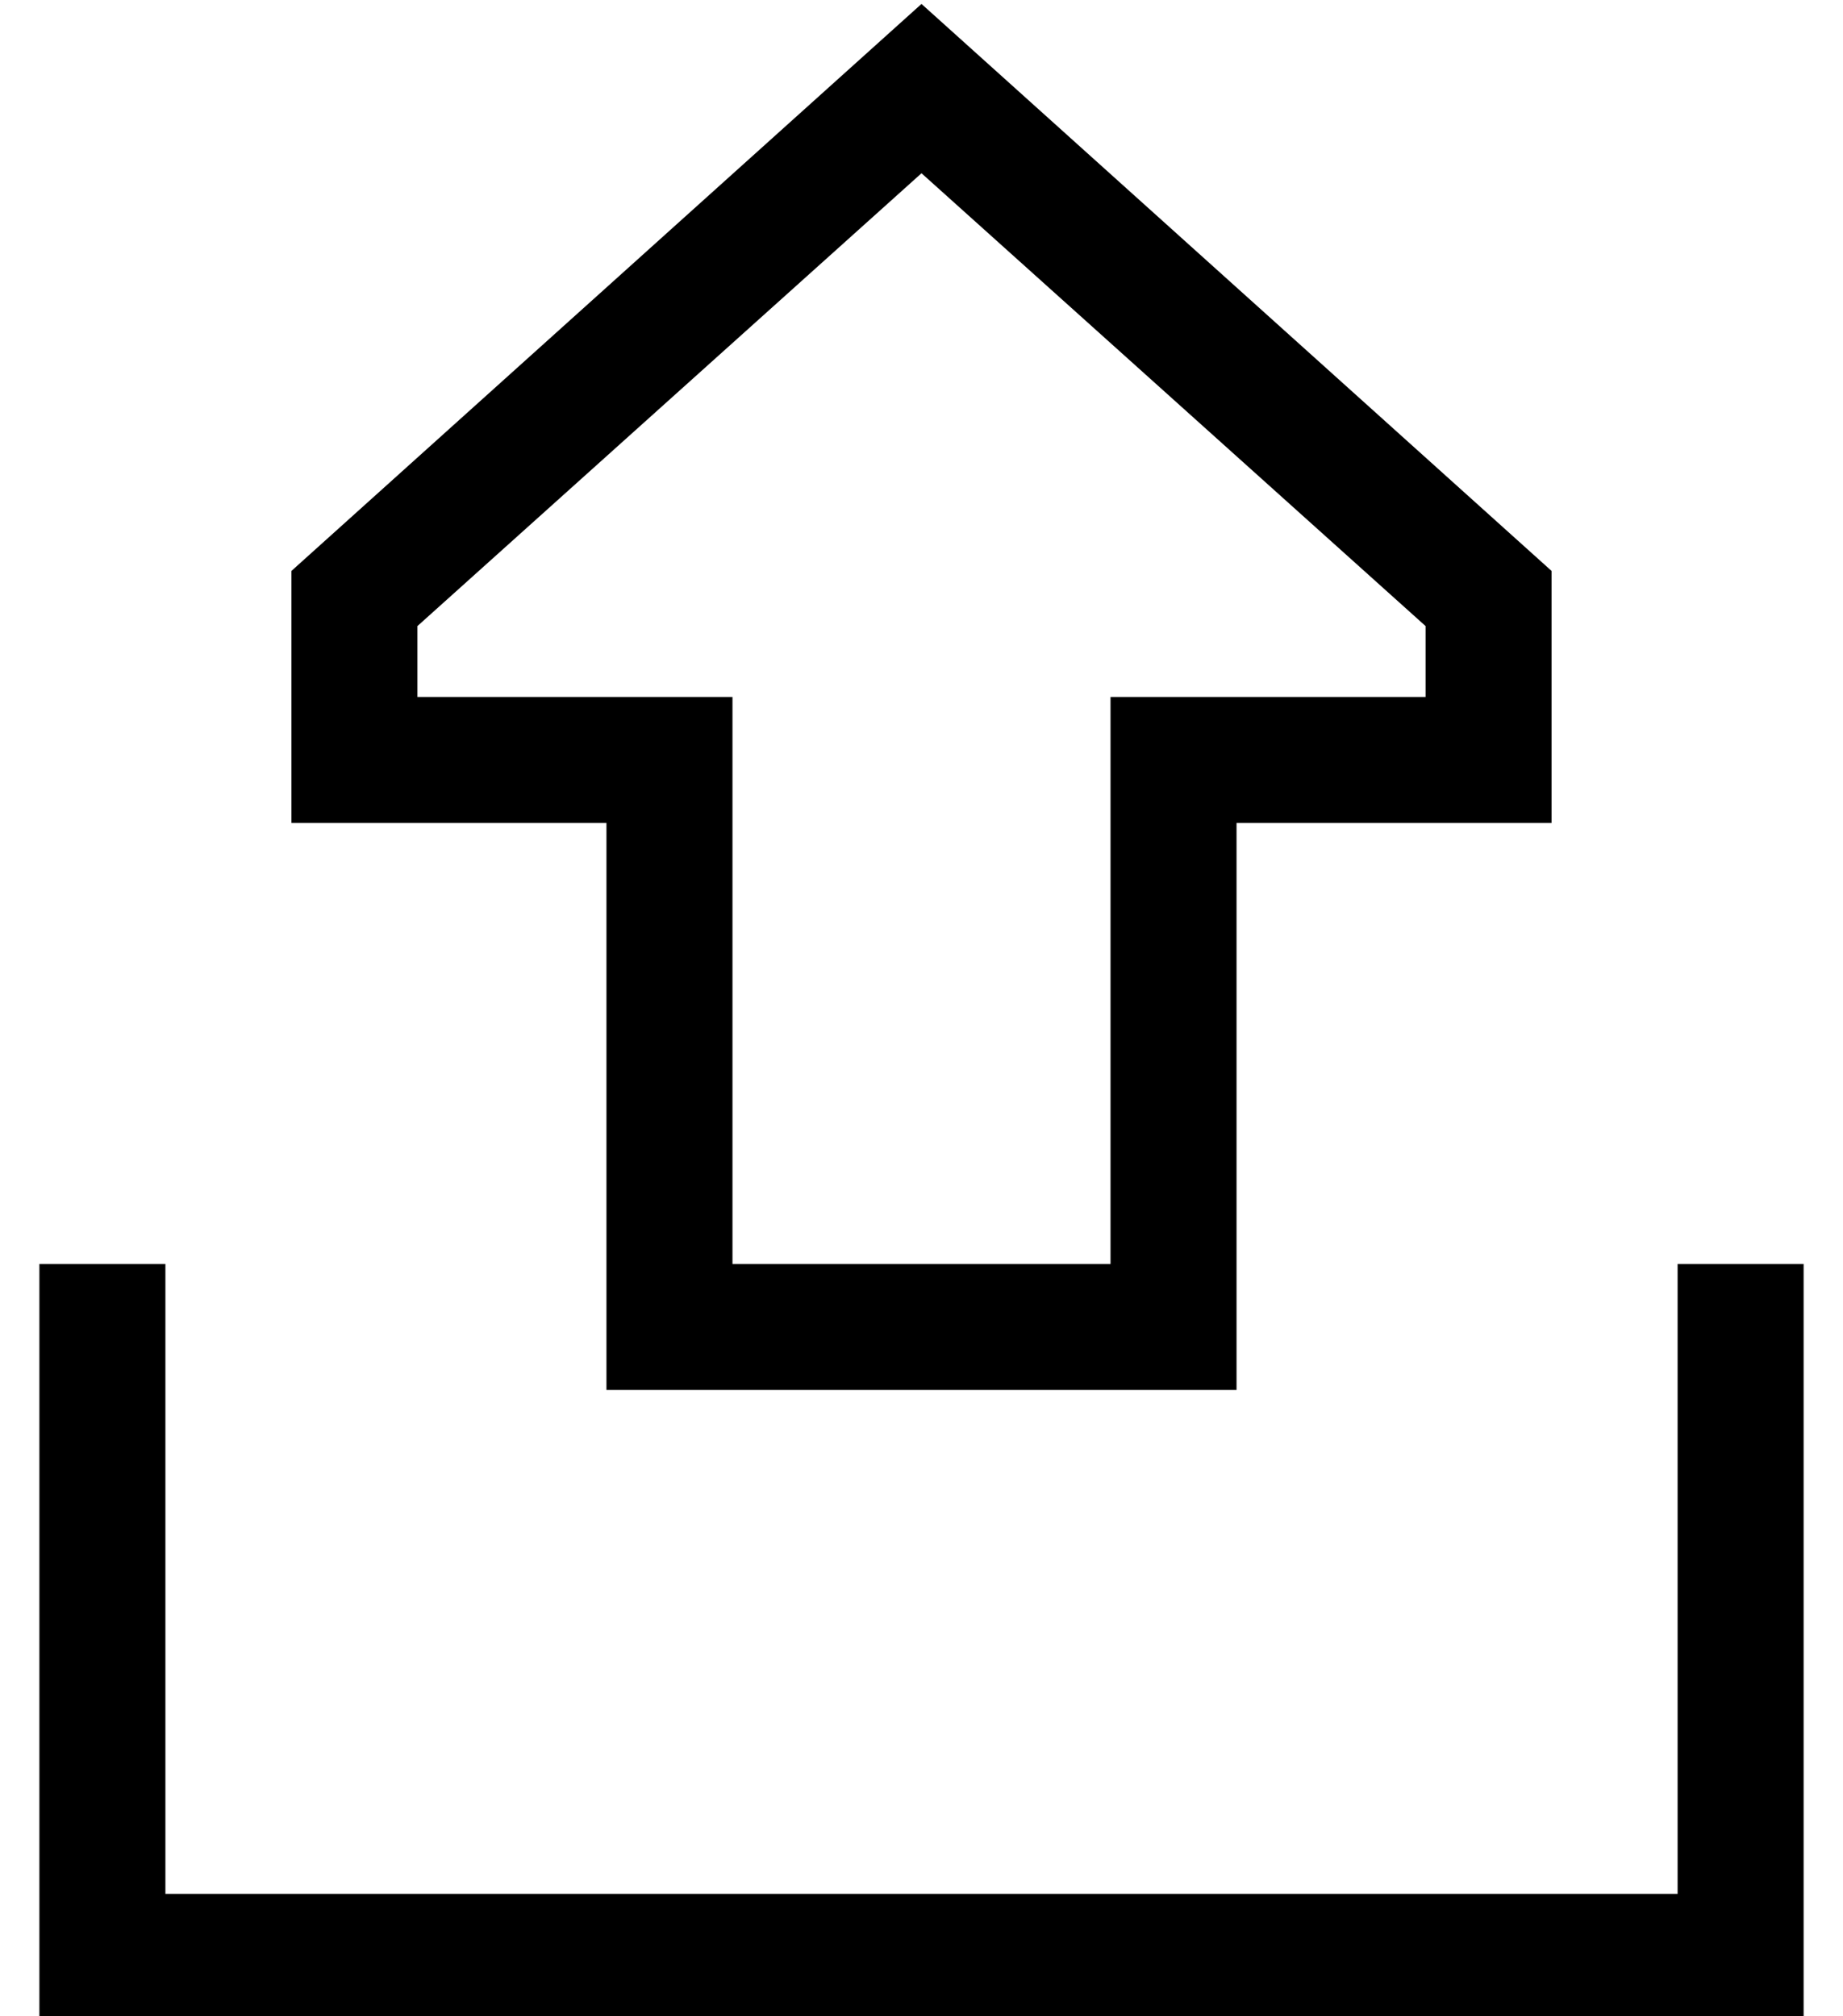 <?xml version="1.0" standalone="no"?>
<!DOCTYPE svg PUBLIC "-//W3C//DTD SVG 1.1//EN" "http://www.w3.org/Graphics/SVG/1.1/DTD/svg11.dtd" >
<svg xmlns="http://www.w3.org/2000/svg" xmlns:xlink="http://www.w3.org/1999/xlink" version="1.1" viewBox="-10 -40 468 512">
   <path fill="currentColor"
d="M272 169v-32v32v-32h32h48v-18v0l-128 -115v0l-128 115v0v18v0h48h32v32v0v112v0h96v0v-112v0zM384 169h-32h32h-80v32v0v80v0v32v0h-32h-128v-32v0v-80v0v-32v0h-32h-48v-32v0v-32v0l160 -144v0l160 144v0v32v0v32v0zM32 297v144v-144v144h384v0v-144v0v-16v0h32v0v16v0
v160v0v16v0h-16h-432v-16v0v-160v0v-16v0h32v0v16v0z" />
</svg>
